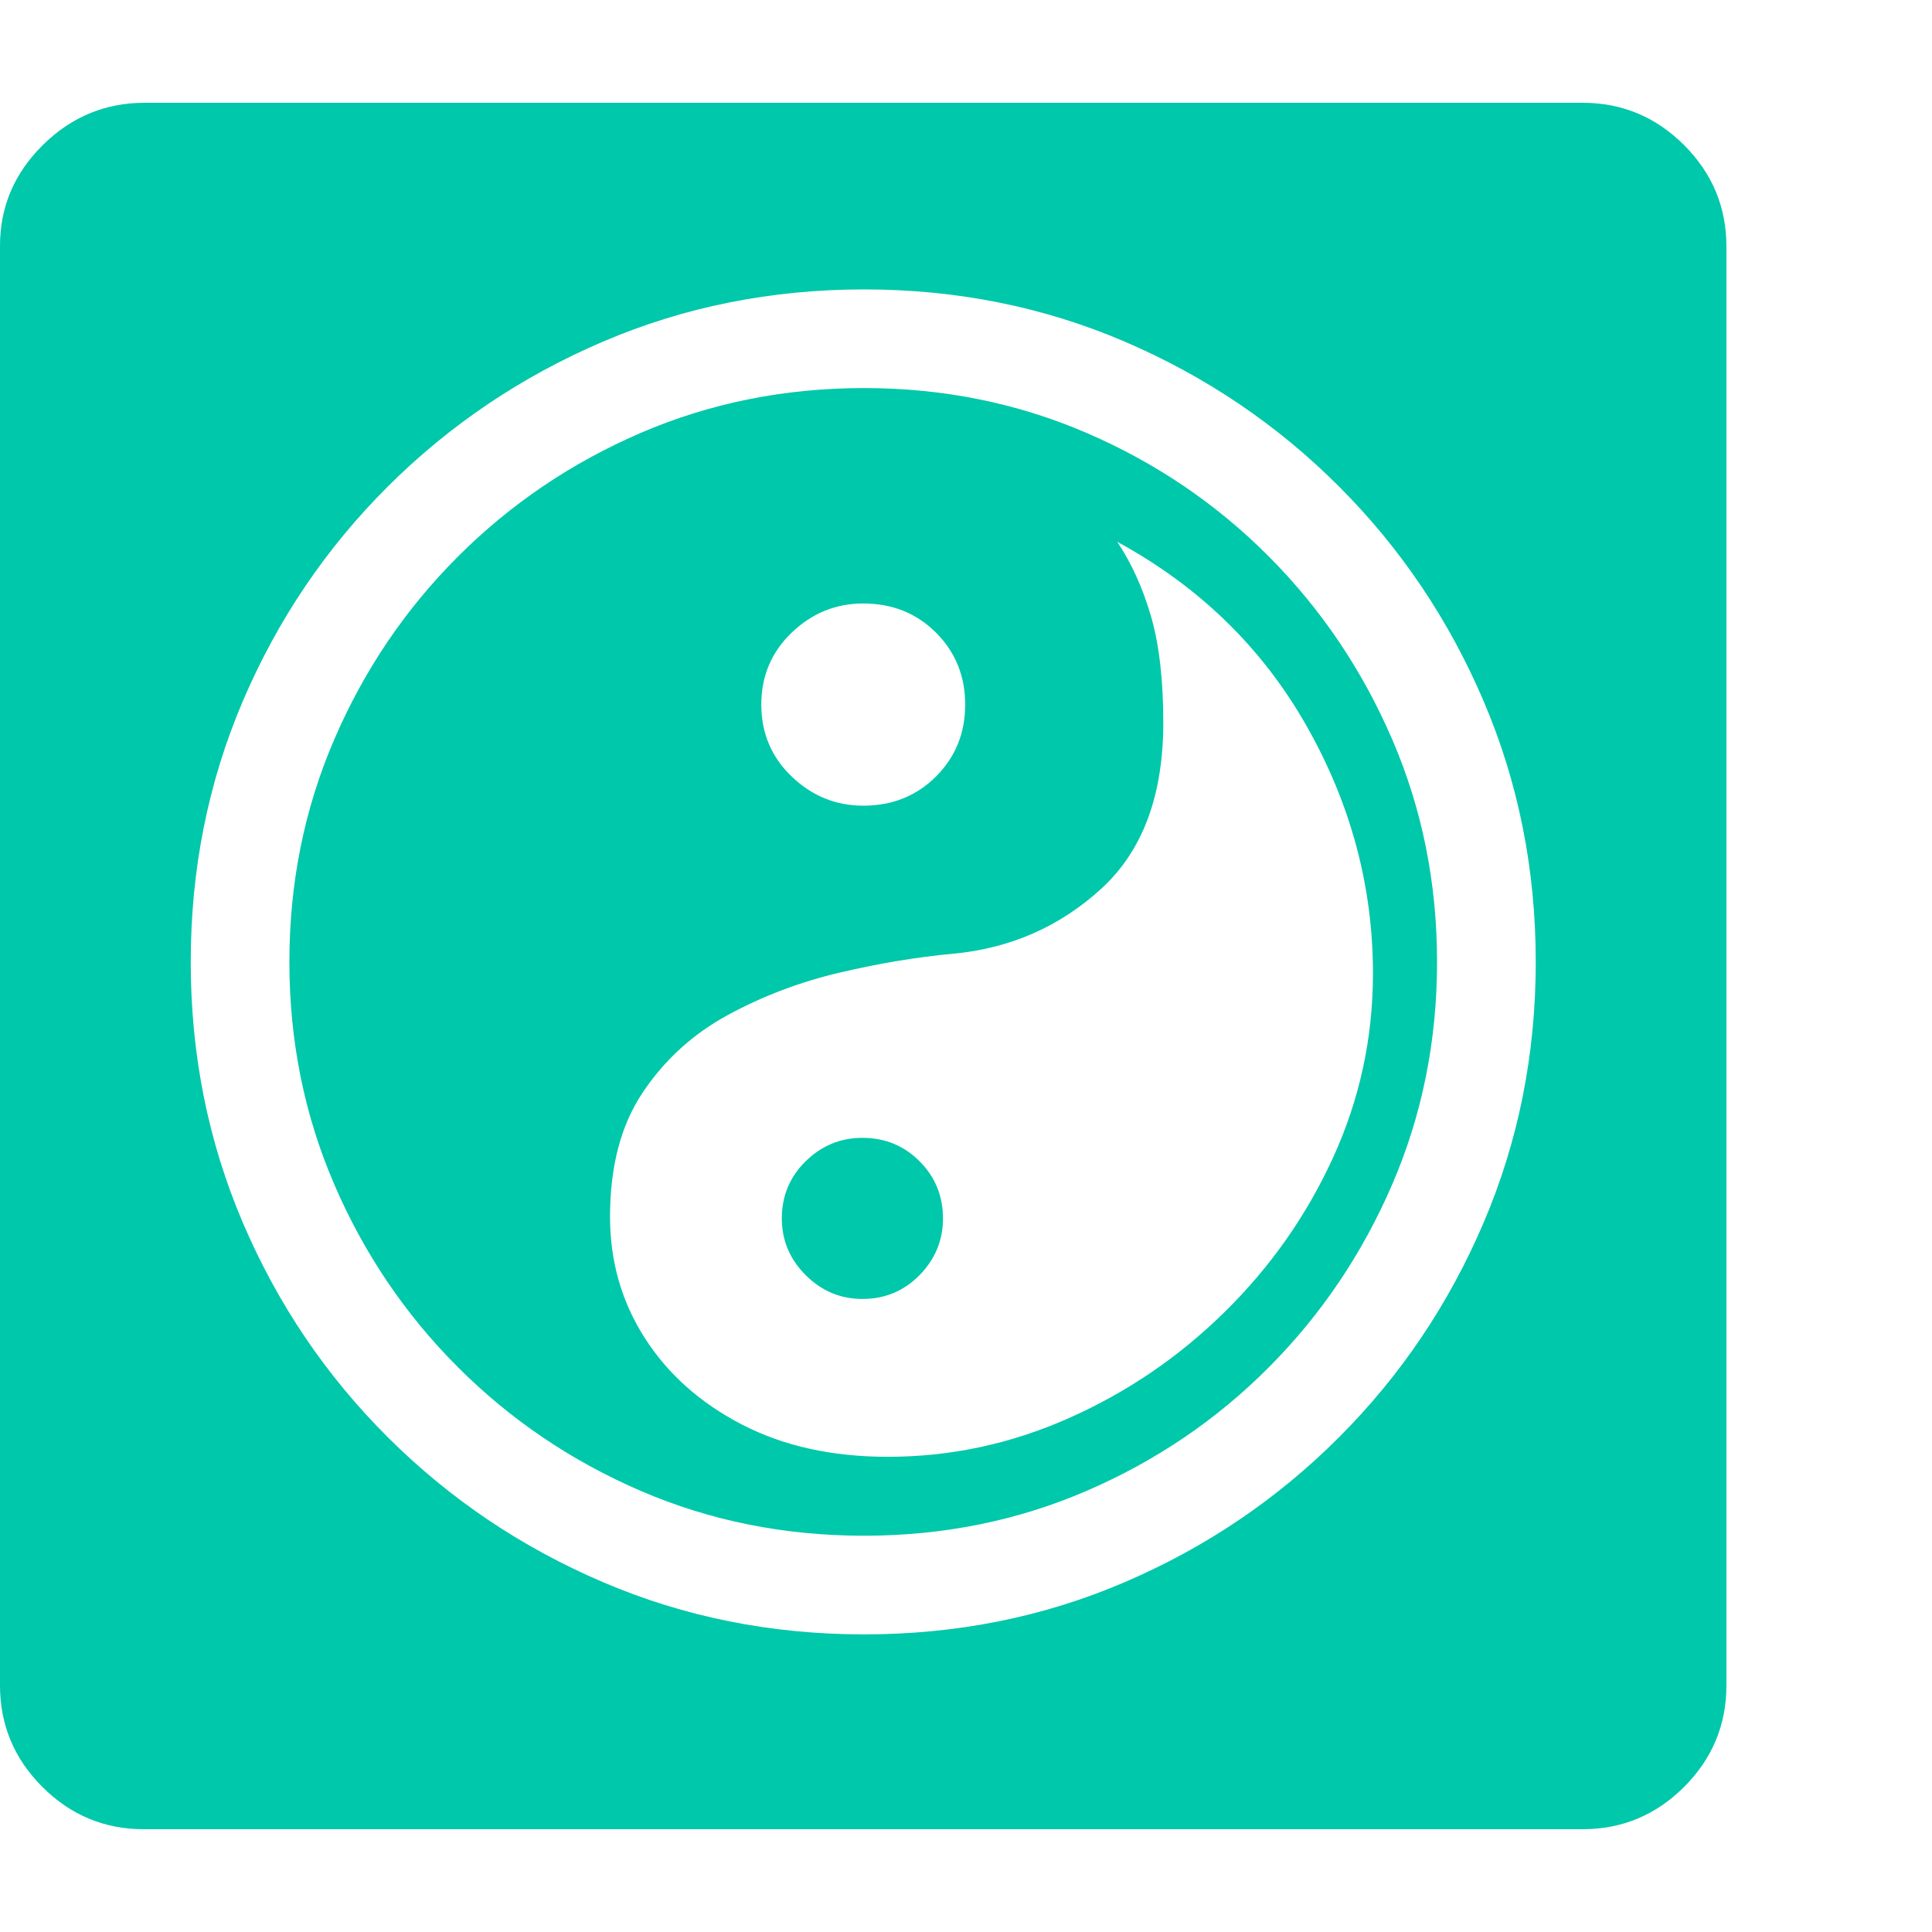 <svg version="1.1" xmlns="http://www.w3.org/2000/svg" style="fill:rgba(0,0,0,1.0)" width="256" height="256" viewBox="0 0 36.719 32.812"><path fill="rgb(0, 200, 170)" d="M2.734 32.812 C1.984 32.812 1.341 32.544 0.805 32.008 C0.268 31.471 0 30.828 0 30.078 L0 2.719 C0 1.979 0.271 1.341 0.812 0.805 C1.354 0.268 2 -0 2.75 -0 L30.078 -0 C30.828 -0 31.471 0.268 32.008 0.805 C32.544 1.341 32.812 1.984 32.812 2.734 L32.812 30.078 C32.812 30.828 32.544 31.471 32.008 32.008 C31.471 32.544 30.828 32.812 30.078 32.812 Z M16.391 22.734 C15.974 22.734 15.615 22.583 15.312 22.281 C15.01 21.979 14.859 21.62 14.859 21.203 C14.859 20.776 15.01 20.414 15.312 20.117 C15.615 19.82 15.974 19.672 16.391 19.672 C16.818 19.672 17.18 19.82 17.477 20.117 C17.773 20.414 17.922 20.776 17.922 21.203 C17.922 21.62 17.773 21.979 17.477 22.281 C17.18 22.583 16.818 22.734 16.391 22.734 Z M16.422 29.109 C18.182 29.109 19.833 28.779 21.375 28.117 C22.917 27.456 24.273 26.539 25.445 25.367 C26.617 24.195 27.534 22.836 28.195 21.289 C28.857 19.742 29.188 18.089 29.188 16.328 C29.188 14.568 28.857 12.914 28.195 11.367 C27.534 9.82 26.617 8.461 25.445 7.289 C24.273 6.117 22.917 5.201 21.375 4.539 C19.833 3.878 18.182 3.547 16.422 3.547 C14.661 3.547 13.008 3.878 11.461 4.539 C9.914 5.201 8.552 6.117 7.375 7.289 C6.198 8.461 5.279 9.82 4.617 11.367 C3.956 12.914 3.625 14.568 3.625 16.328 C3.625 18.089 3.956 19.742 4.617 21.289 C5.279 22.836 6.198 24.195 7.375 25.367 C8.552 26.539 9.914 27.456 11.461 28.117 C13.008 28.779 14.661 29.109 16.422 29.109 Z M16.422 27.234 C14.911 27.234 13.497 26.951 12.18 26.383 C10.862 25.815 9.703 25.031 8.703 24.031 C7.703 23.031 6.919 21.872 6.352 20.555 C5.784 19.237 5.5 17.828 5.5 16.328 C5.5 14.828 5.784 13.419 6.352 12.102 C6.919 10.784 7.703 9.625 8.703 8.625 C9.703 7.625 10.862 6.841 12.18 6.273 C13.497 5.706 14.911 5.422 16.422 5.422 C17.922 5.422 19.331 5.706 20.648 6.273 C21.966 6.841 23.122 7.625 24.117 8.625 C25.112 9.625 25.893 10.784 26.461 12.102 C27.029 13.419 27.312 14.828 27.312 16.328 C27.312 17.828 27.029 19.237 26.461 20.555 C25.893 21.872 25.112 23.031 24.117 24.031 C23.122 25.031 21.966 25.815 20.648 26.383 C19.331 26.951 17.922 27.234 16.422 27.234 Z M16.875 25.734 C18.063 25.734 19.208 25.49 20.312 25 C21.417 24.51 22.404 23.839 23.273 22.984 C24.143 22.13 24.831 21.151 25.336 20.047 C25.841 18.943 26.094 17.776 26.094 16.547 C26.094 14.891 25.672 13.32 24.828 11.836 C23.984 10.352 22.786 9.188 21.234 8.344 C21.505 8.75 21.719 9.221 21.875 9.758 C22.031 10.294 22.109 10.969 22.109 11.781 C22.109 13.167 21.716 14.219 20.93 14.938 C20.143 15.656 19.208 16.068 18.125 16.172 C17.437 16.234 16.716 16.354 15.961 16.531 C15.206 16.708 14.497 16.977 13.836 17.336 C13.174 17.695 12.635 18.185 12.219 18.805 C11.802 19.424 11.594 20.214 11.594 21.172 C11.594 22.016 11.812 22.781 12.25 23.469 C12.688 24.156 13.302 24.706 14.094 25.117 C14.885 25.529 15.812 25.734 16.875 25.734 Z M16.406 13.359 C16.958 13.359 17.419 13.174 17.789 12.805 C18.159 12.435 18.344 11.979 18.344 11.438 C18.344 10.896 18.159 10.44 17.789 10.07 C17.419 9.701 16.958 9.516 16.406 9.516 C15.885 9.516 15.432 9.701 15.047 10.07 C14.661 10.44 14.469 10.896 14.469 11.438 C14.469 11.979 14.661 12.435 15.047 12.805 C15.432 13.174 15.885 13.359 16.406 13.359 Z M36.719 27.344" /></svg>